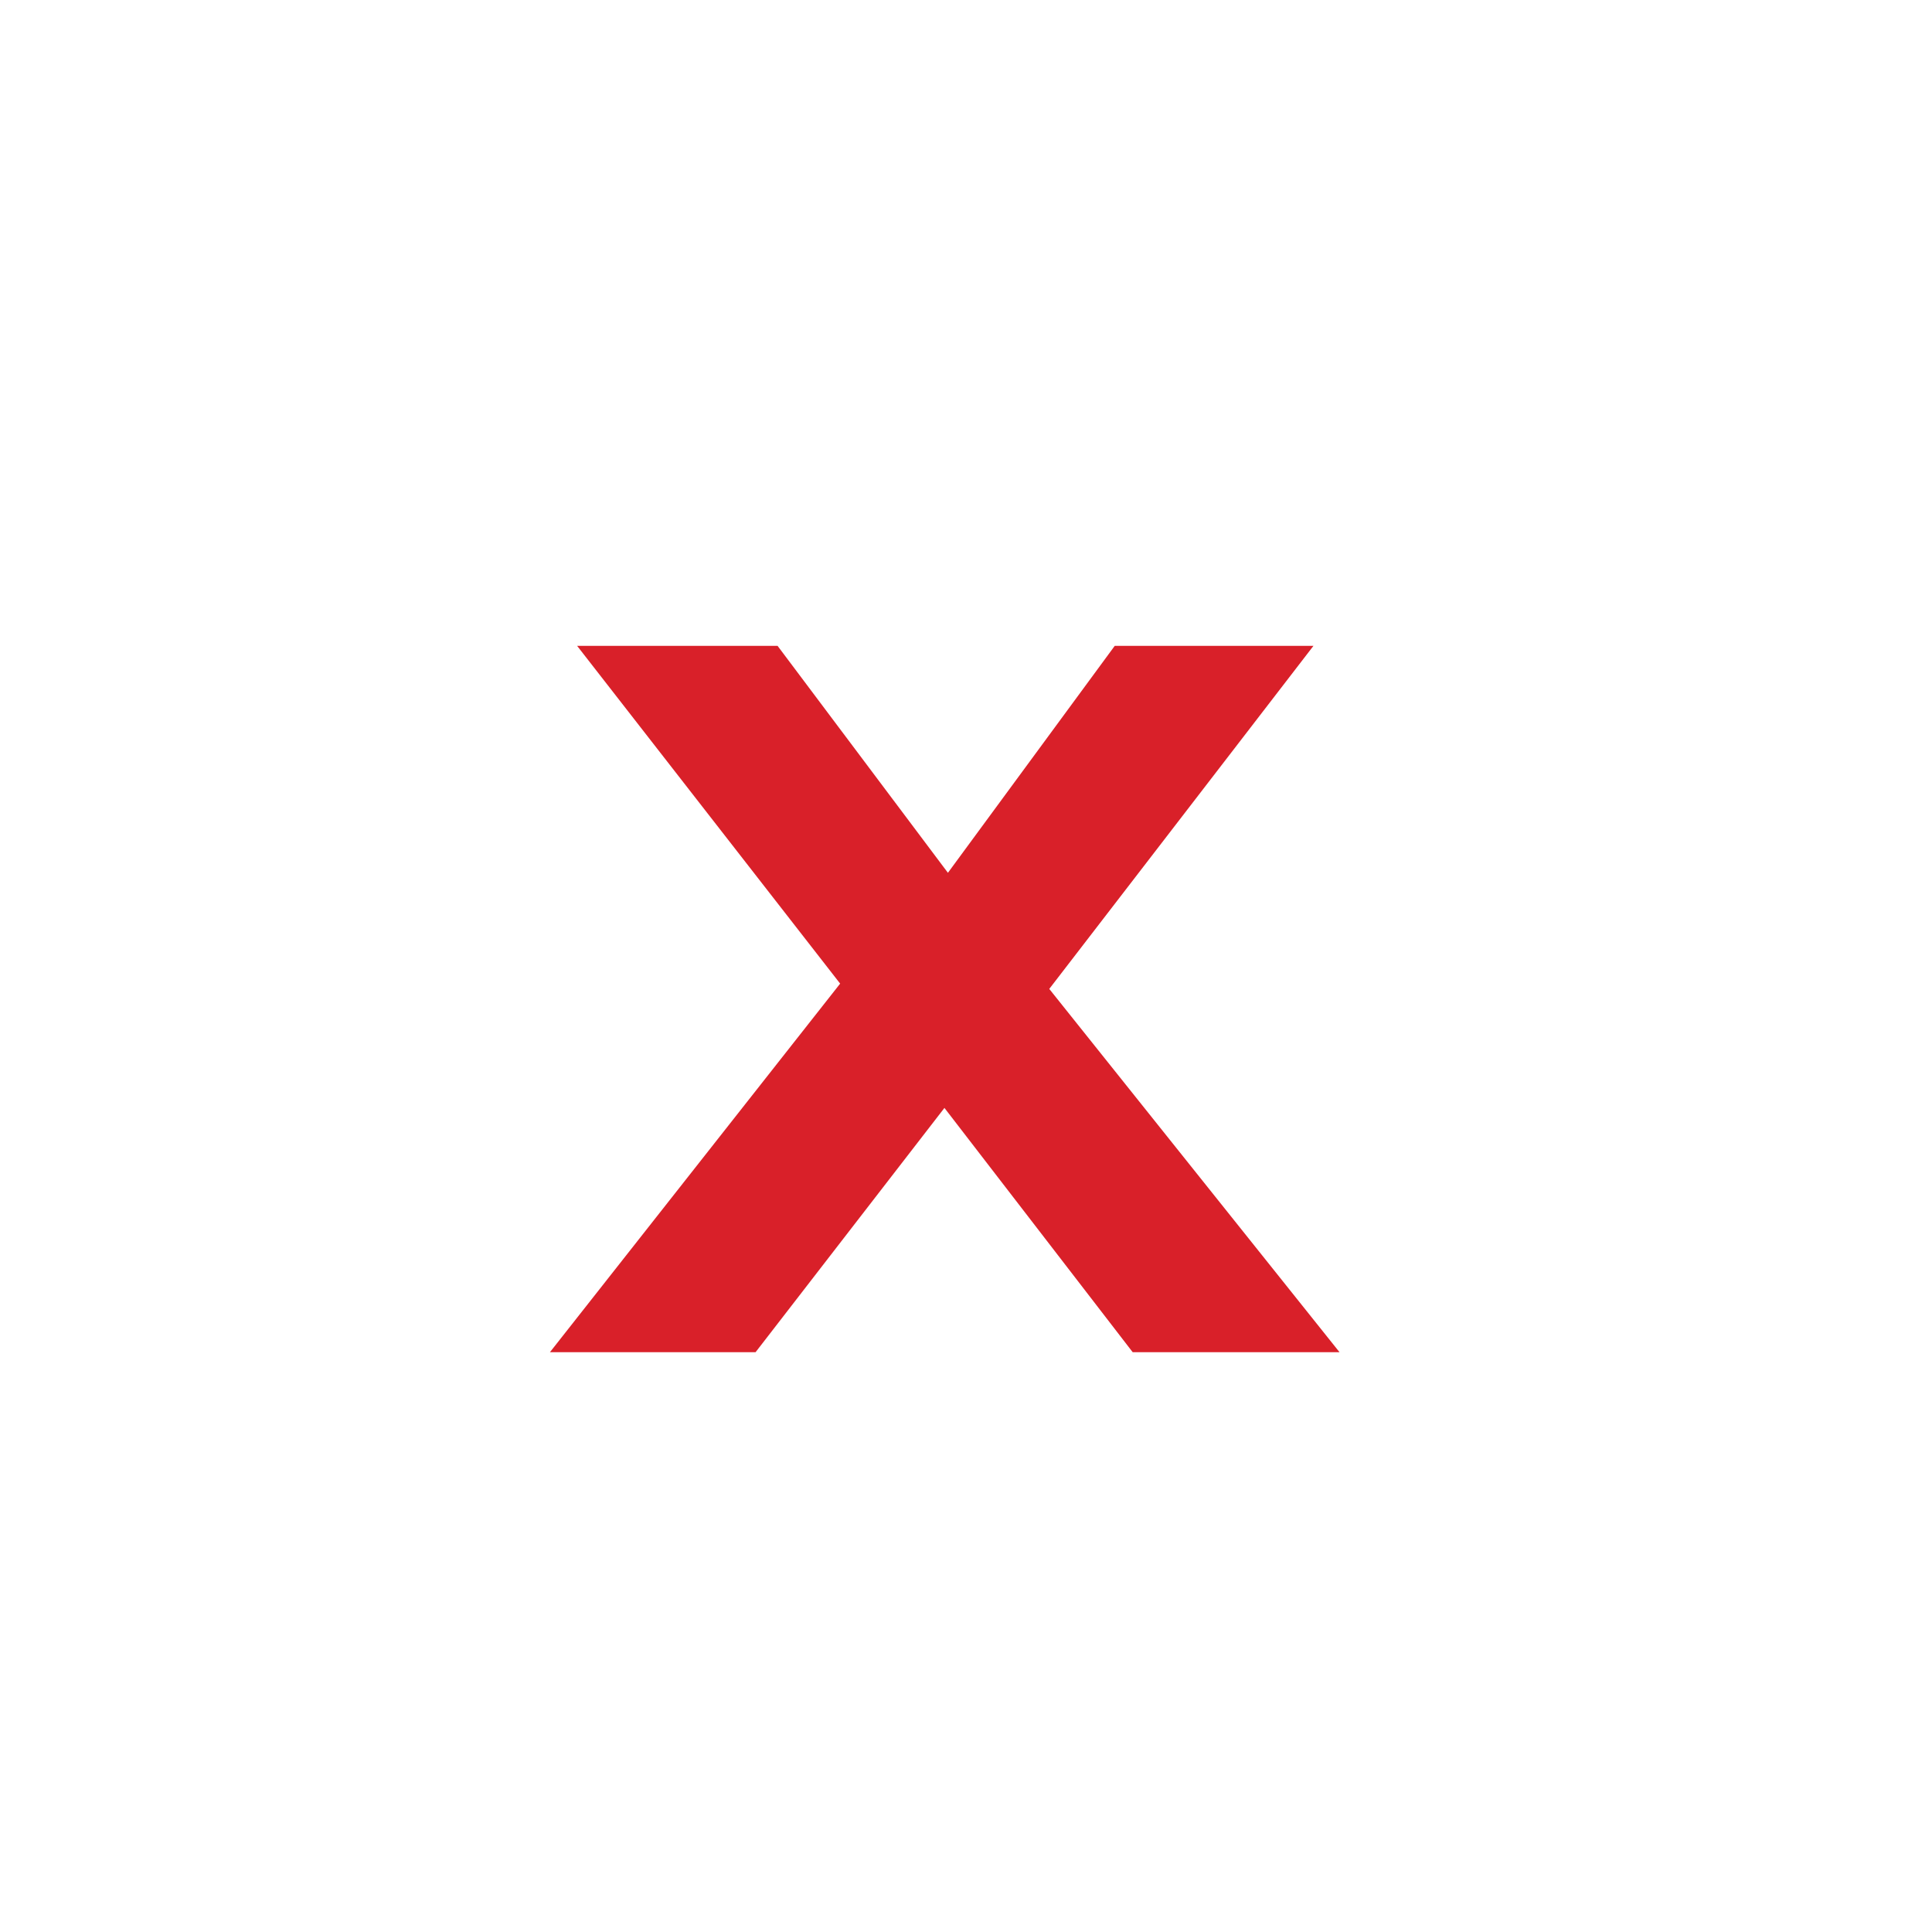 <?xml version="1.0" encoding="UTF-8"?>
<!DOCTYPE svg PUBLIC "-//W3C//DTD SVG 1.1//EN" "http://www.w3.org/Graphics/SVG/1.1/DTD/svg11.dtd">
<!-- Generator: Adobe Illustrator 23.0.4, SVG Export Plug-In . SVG Version: 6.00 Build 0)  --><svg xmlns="http://www.w3.org/2000/svg" version="1.1" id="Layer_1" x="0px" y="0px" viewBox="0 0 500 500" style="enable-background:new 0 0 500 500;" xml:space="preserve" height="50" width="50">
<polygon style="fill:#D92029;" points="142.32,349.95 217.43,254.56 149.36,167.15 201.24,167.15 245.32,225.88 288.49,167.15   339.92,167.15 271.55,255.93 346.67,349.95 293.14,349.95 244.42,286.73 195.54,349.95 "/>
</svg>